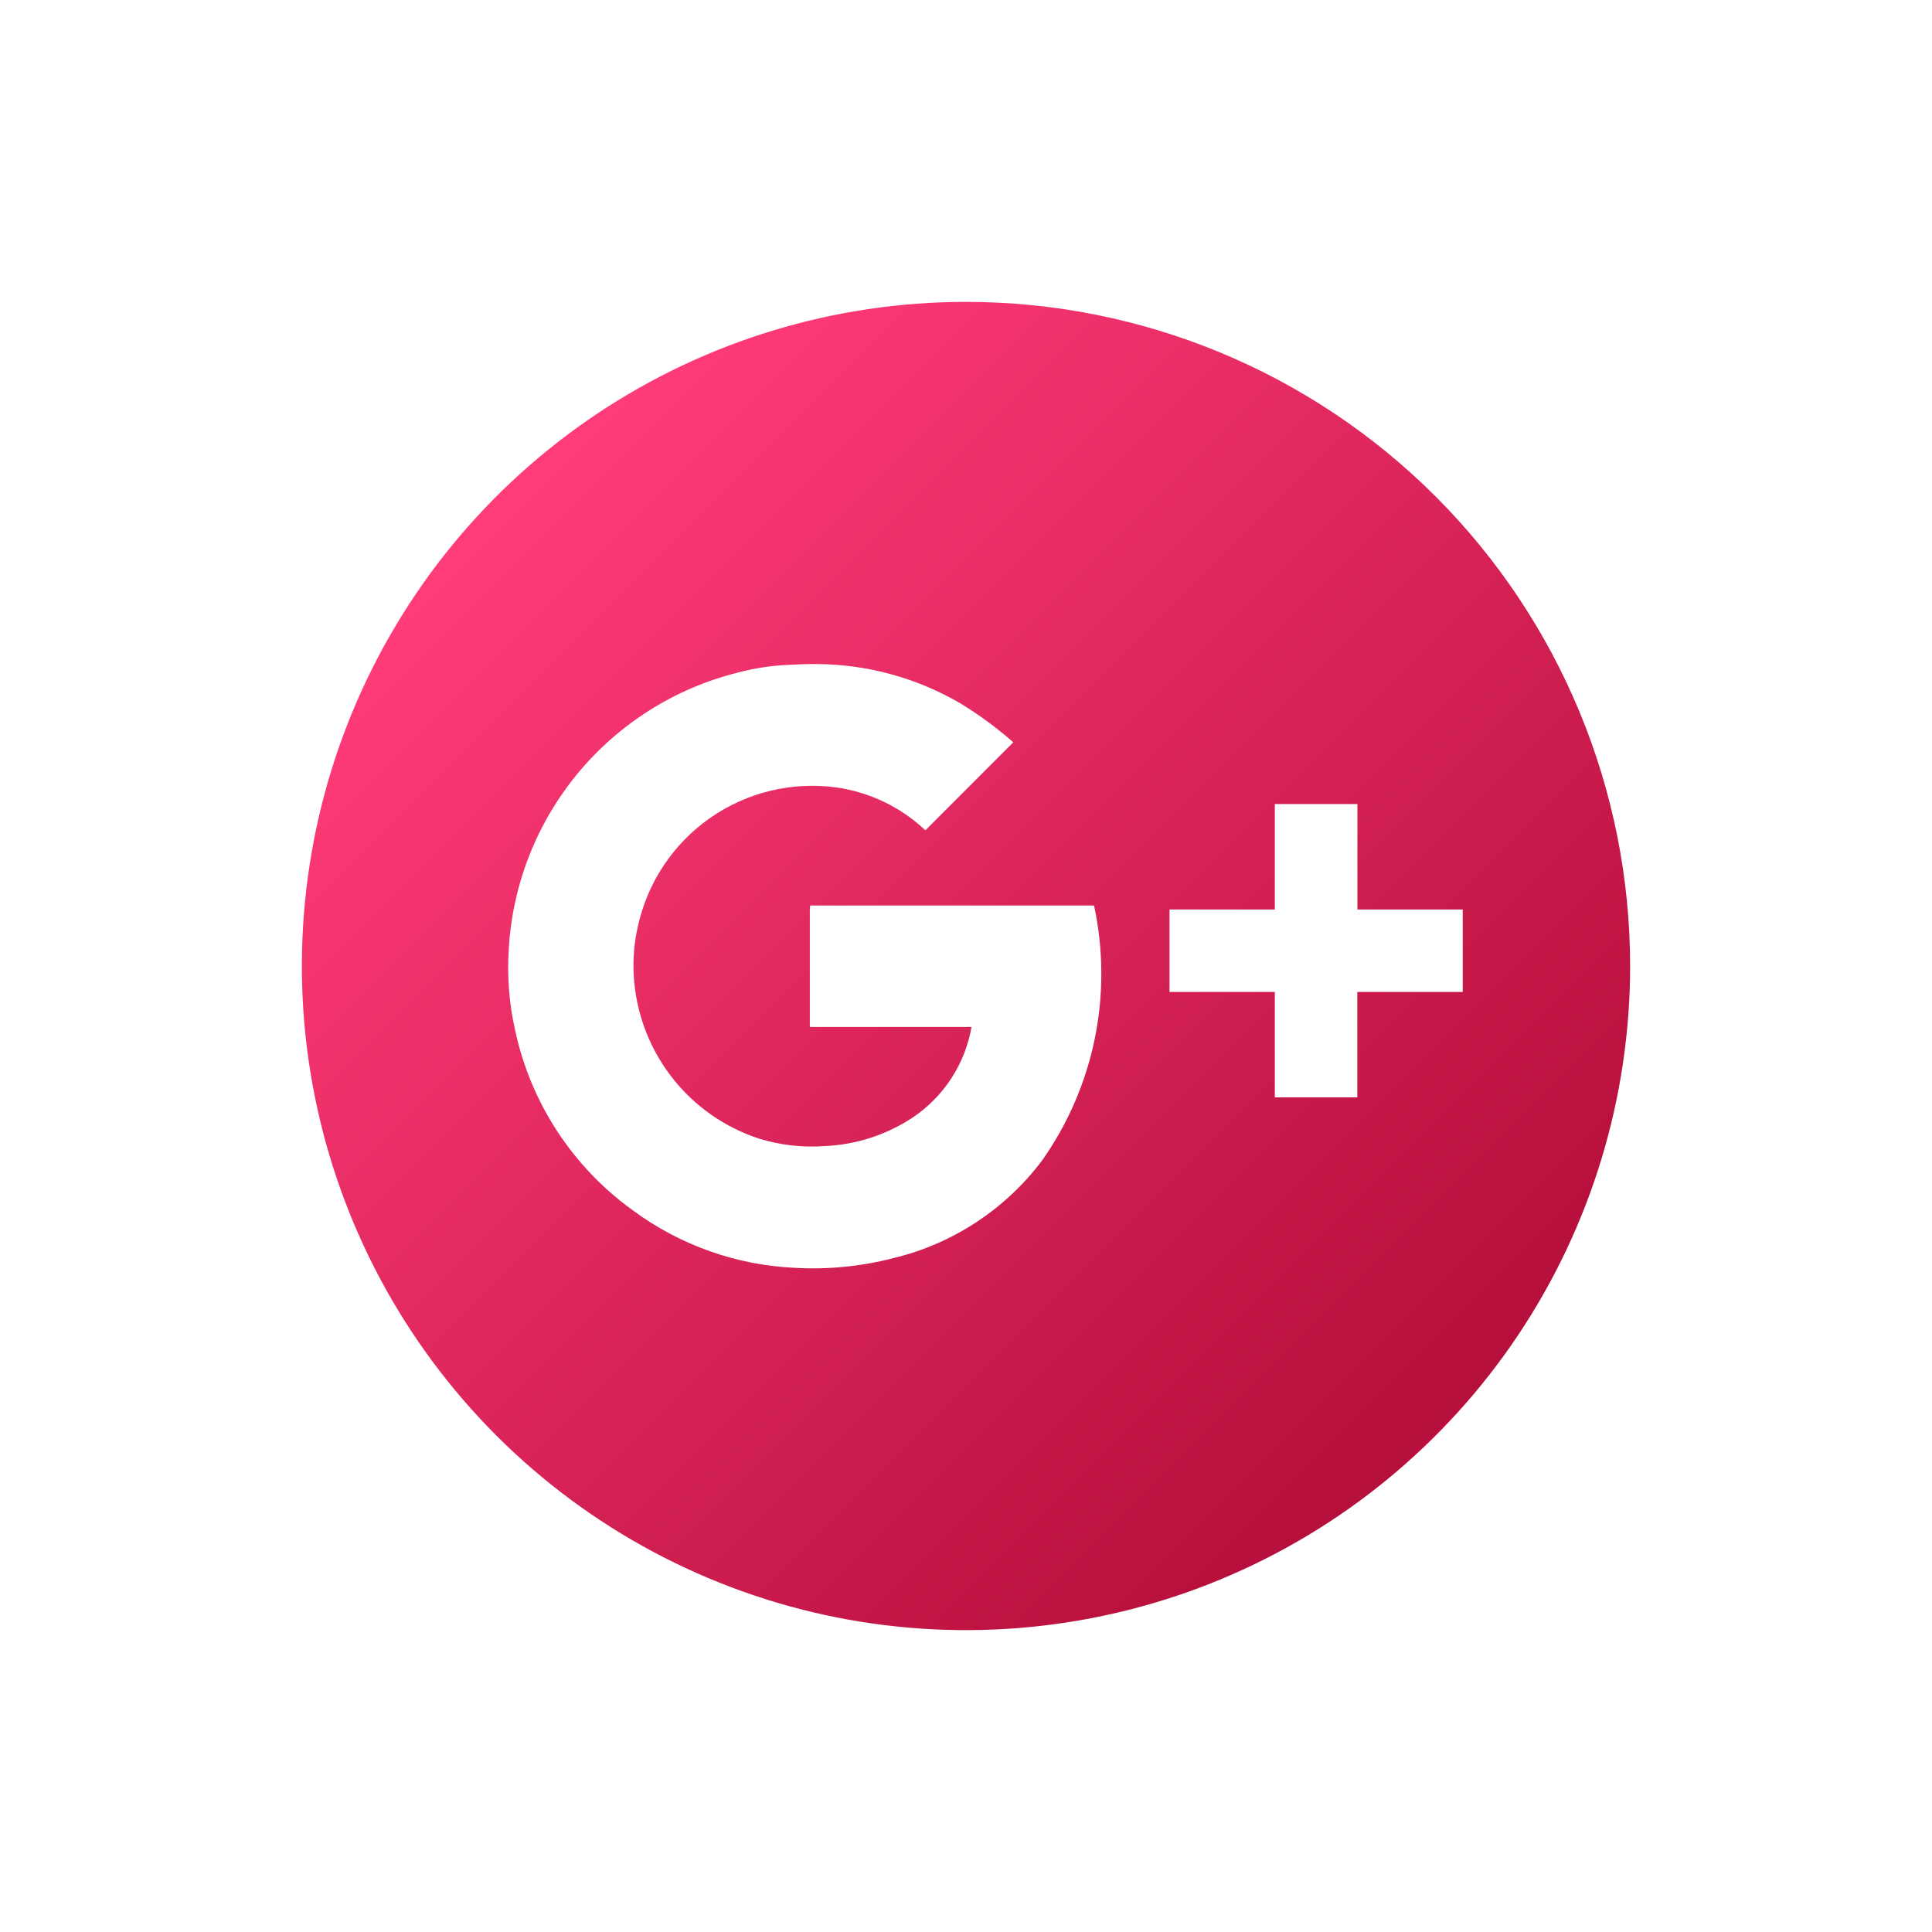 <svg width="64" height="64" viewBox="0 0 64 64" fill="none" xmlns="http://www.w3.org/2000/svg">
<g filter="url(#filter0_d_6_39)">
<path d="M54 26.005C53.999 30.356 52.708 34.609 50.29 38.226C47.872 41.843 44.435 44.663 40.415 46.327C36.395 47.991 31.972 48.426 27.705 47.577C23.438 46.727 19.518 44.631 16.442 41.554C13.366 38.477 11.271 34.557 10.422 30.29C9.574 26.023 10.01 21.599 11.675 17.58C13.34 13.56 16.16 10.124 19.778 7.707C23.396 5.29 27.649 4 32 4C37.835 4.001 43.431 6.32 47.557 10.447C51.682 14.574 54 20.17 54 26.005Z" fill="url(#paint0_linear_6_39)"/>
<path d="M26.836 23.997C26.836 24.056 26.826 24.107 26.826 24.156C26.826 25.377 26.826 28.019 26.826 28.019H32.183C32.078 28.628 31.849 29.209 31.511 29.727C31.172 30.245 30.732 30.689 30.217 31.031C29.349 31.6 28.343 31.924 27.306 31.966C26.573 32.018 25.837 31.933 25.135 31.715C24.013 31.346 23.024 30.657 22.291 29.731C21.558 28.806 21.111 27.686 21.008 26.51C20.952 25.903 20.993 25.29 21.129 24.696C21.444 23.239 22.297 21.955 23.517 21.1C24.738 20.245 26.237 19.883 27.713 20.086C28.817 20.244 29.844 20.74 30.655 21.505L33.567 18.59C33.016 18.105 32.423 17.669 31.795 17.289C30.352 16.45 28.714 16.005 27.045 15.997C26.724 15.992 26.406 16.012 26.087 16.025C25.53 16.052 24.977 16.138 24.438 16.281C22.365 16.799 20.511 17.965 19.146 19.61C17.782 21.256 16.979 23.293 16.854 25.427C16.794 26.331 16.864 27.239 17.063 28.122C17.578 30.535 18.974 32.668 20.979 34.105C22.534 35.25 24.393 35.909 26.322 35.998C27.425 36.062 28.532 35.952 29.602 35.675C31.57 35.2 33.311 34.054 34.526 32.435C35.379 31.224 35.972 29.848 36.268 28.396C36.563 26.944 36.554 25.446 36.242 23.997H26.836Z" fill="white"/>
<path d="M48.358 24.128H44.966V20.635H42.23V24.128H38.742V26.86H42.23V30.352H44.963V26.86H48.455V24.128H48.358Z" fill="white"/>
</g>
<defs>
<filter id="filter0_d_6_39" x="0" y="0" width="64" height="64" filterUnits="userSpaceOnUse" color-interpolation-filters="sRGB">
<feFlood flood-opacity="0" result="BackgroundImageFix"/>
<feColorMatrix in="SourceAlpha" type="matrix" values="0 0 0 0 0 0 0 0 0 0 0 0 0 0 0 0 0 0 127 0" result="hardAlpha"/>
<feOffset dy="6"/>
<feGaussianBlur stdDeviation="5"/>
<feComposite in2="hardAlpha" operator="out"/>
<feColorMatrix type="matrix" values="0 0 0 0 0 0 0 0 0 0 0 0 0 0 0 0 0 0 0.14 0"/>
<feBlend mode="normal" in2="BackgroundImageFix" result="effect1_dropShadow_6_39"/>
<feBlend mode="normal" in="SourceGraphic" in2="effect1_dropShadow_6_39" result="shape"/>
</filter>
<linearGradient id="paint0_linear_6_39" x1="16.424" y1="10.424" x2="47.576" y2="41.576" gradientUnits="userSpaceOnUse">
<stop offset="0.015" stop-color="#FF3B78"/>
<stop offset="0.954" stop-color="#B8103D"/>
<stop offset="0.997" stop-color="#B50F3B"/>
<stop offset="1" stop-color="#CD083F"/>
</linearGradient>
</defs>
</svg>
